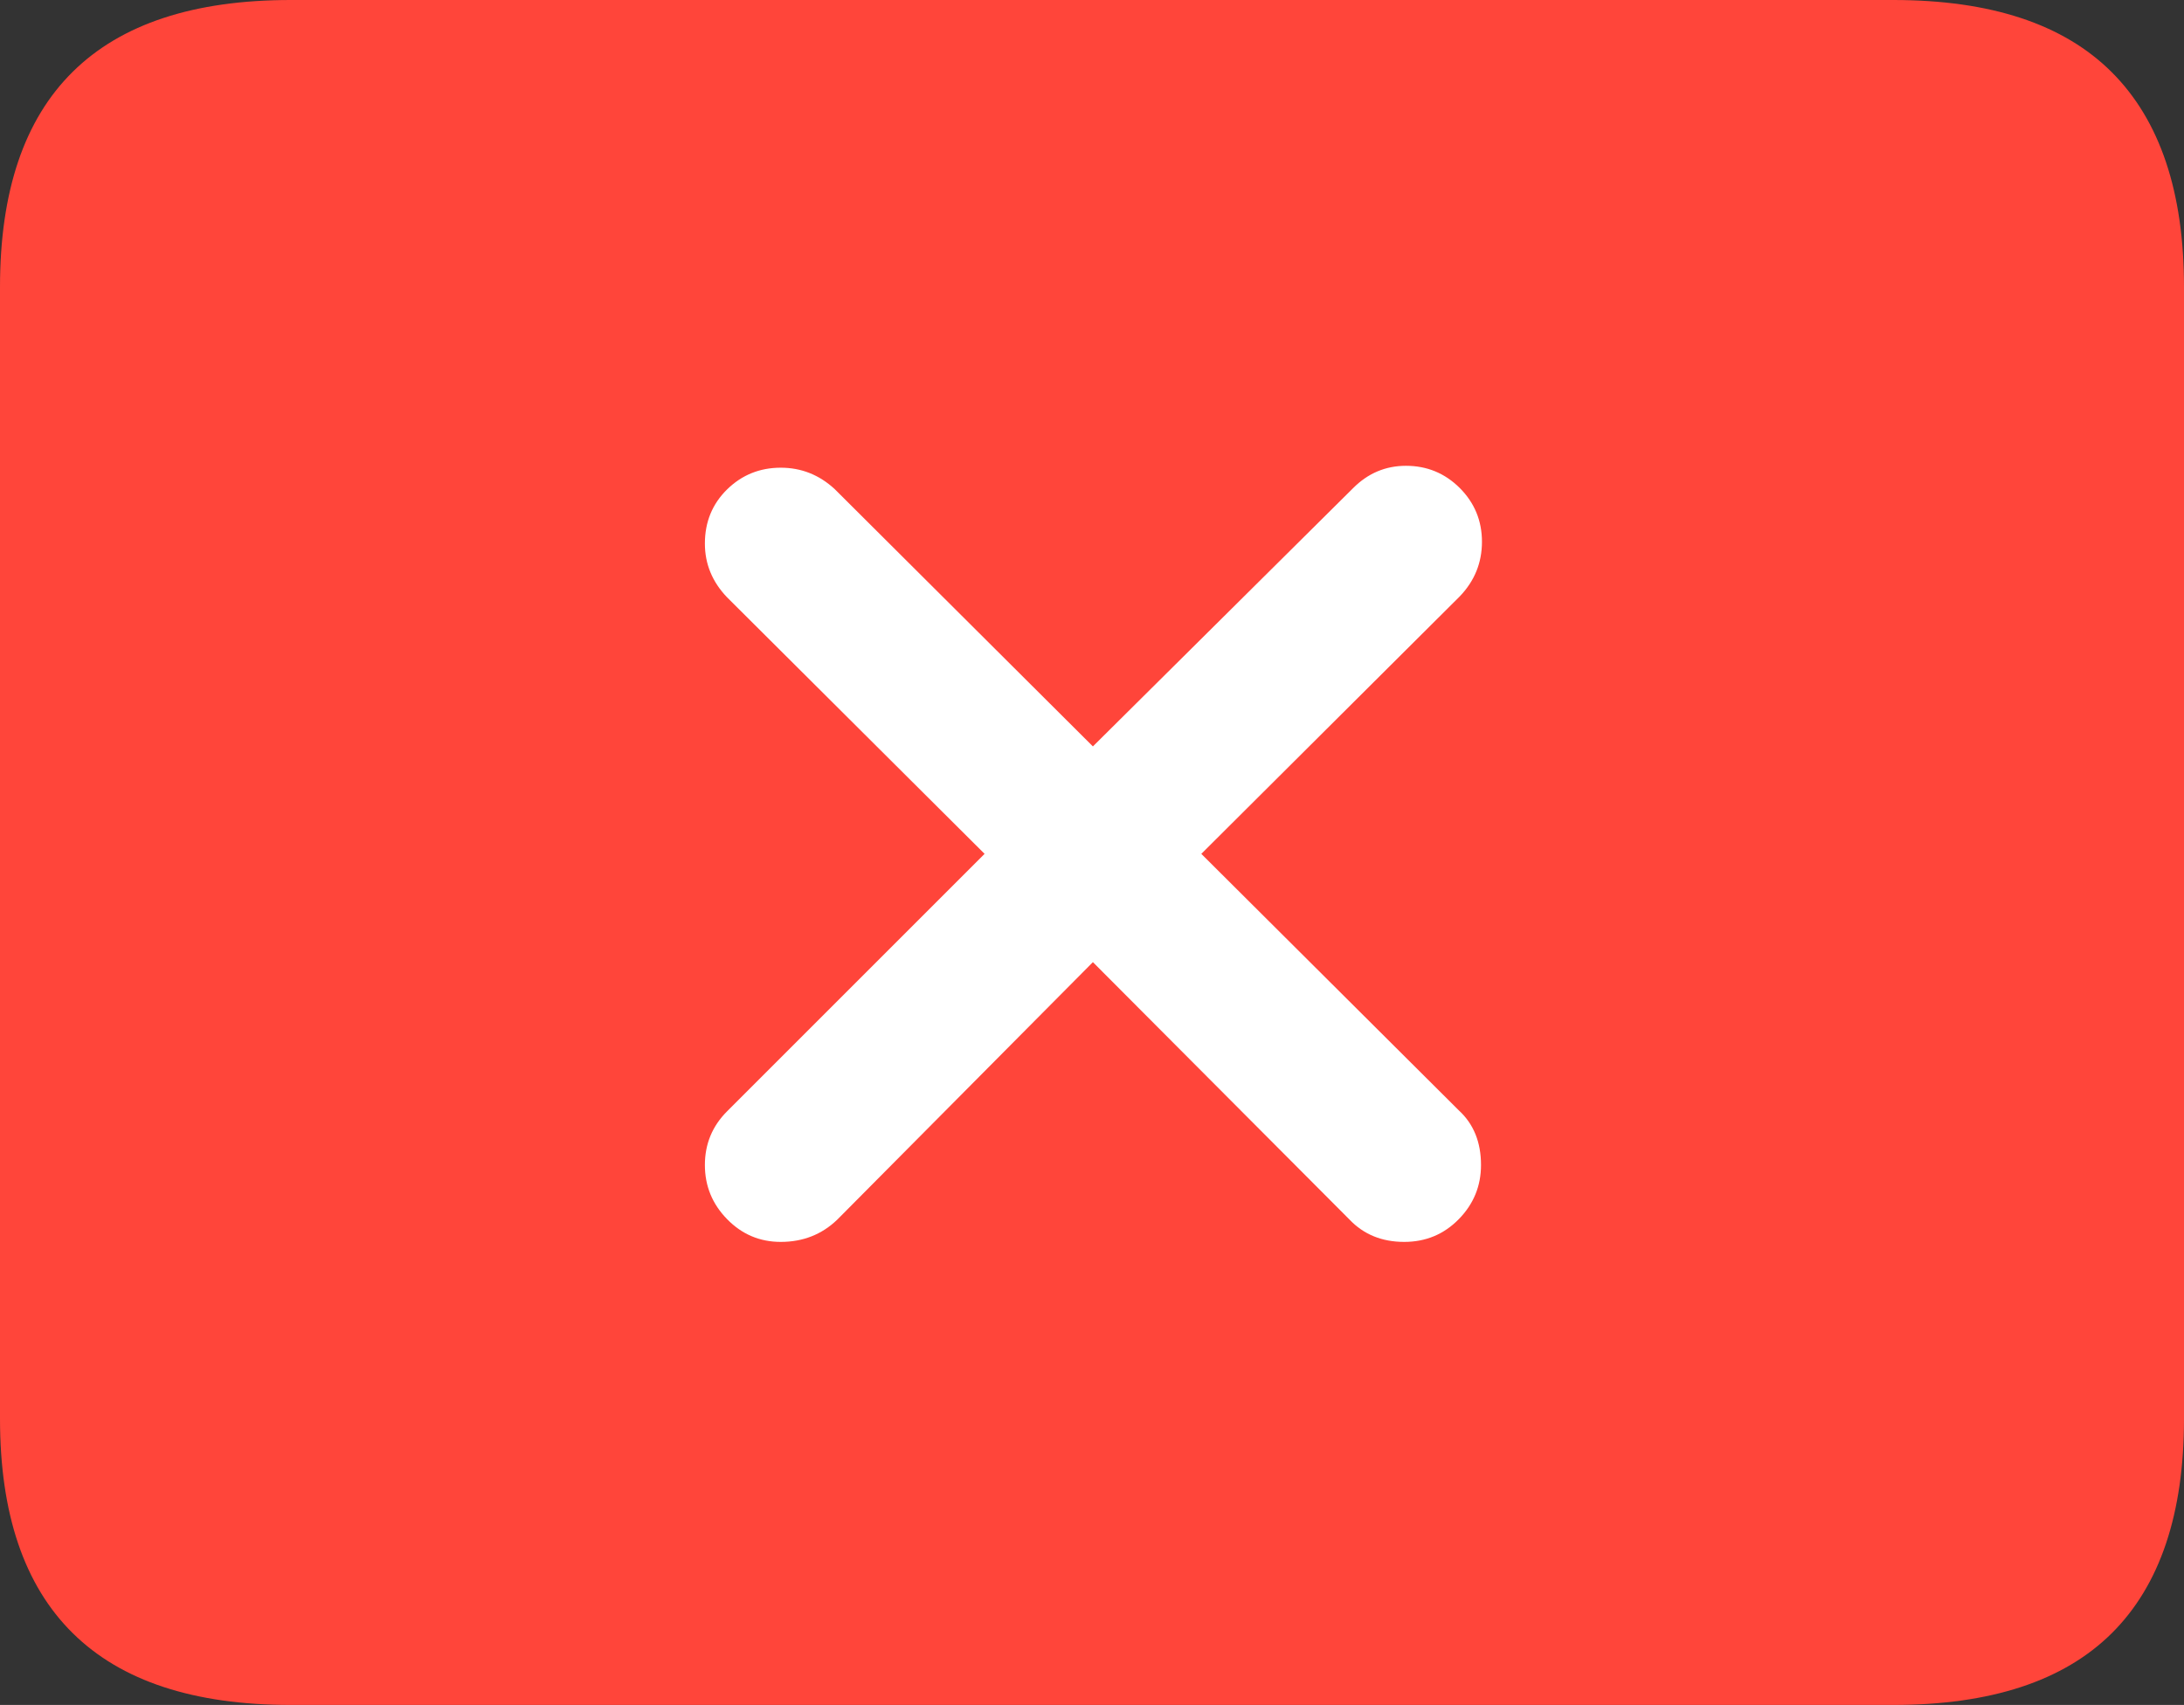 <?xml version="1.0" encoding="UTF-8"?>
<!--Generator: Apple Native CoreSVG 175.5-->
<!DOCTYPE svg
PUBLIC "-//W3C//DTD SVG 1.1//EN"
       "http://www.w3.org/Graphics/SVG/1.1/DTD/svg11.dtd">
<svg version="1.1" xmlns="http://www.w3.org/2000/svg" xmlns:xlink="http://www.w3.org/1999/xlink" width="23.027" height="17.979">
 <rect width="100%" height="100%" fill="#333333" stroke="none"/>
 <g>
  <rect height="17.979" opacity="0" width="23.027" x="0" y="0"/>
  <path d="M3.066 17.979L19.961 17.979Q21.504 17.979 22.266 17.222Q23.027 16.465 23.027 14.961L23.027 3.027Q23.027 1.523 22.266 0.762Q21.504 0 19.961 0L3.066 0Q1.533 0 0.767 0.757Q0 1.514 0 3.027L0 14.961Q0 16.465 0.767 17.222Q1.533 17.979 3.066 17.979Z" fill="#ff453a"/>
  <path d="M8.232 13.096Q7.9 13.096 7.666 12.856Q7.432 12.617 7.432 12.285Q7.432 11.953 7.666 11.719L10.381 9.004L7.666 6.299Q7.432 6.055 7.432 5.732Q7.432 5.391 7.666 5.161Q7.9 4.932 8.232 4.932Q8.555 4.932 8.799 5.156L11.523 7.871L14.268 5.146Q14.502 4.912 14.824 4.912Q15.156 4.912 15.391 5.146Q15.625 5.381 15.625 5.713Q15.625 6.045 15.391 6.289L12.666 9.004L15.381 11.709Q15.615 11.924 15.615 12.285Q15.615 12.617 15.381 12.856Q15.146 13.096 14.805 13.096Q14.453 13.096 14.229 12.861L11.523 10.146L8.828 12.861Q8.584 13.096 8.232 13.096Z" fill="#ffffff"/>
 </g>
</svg>
